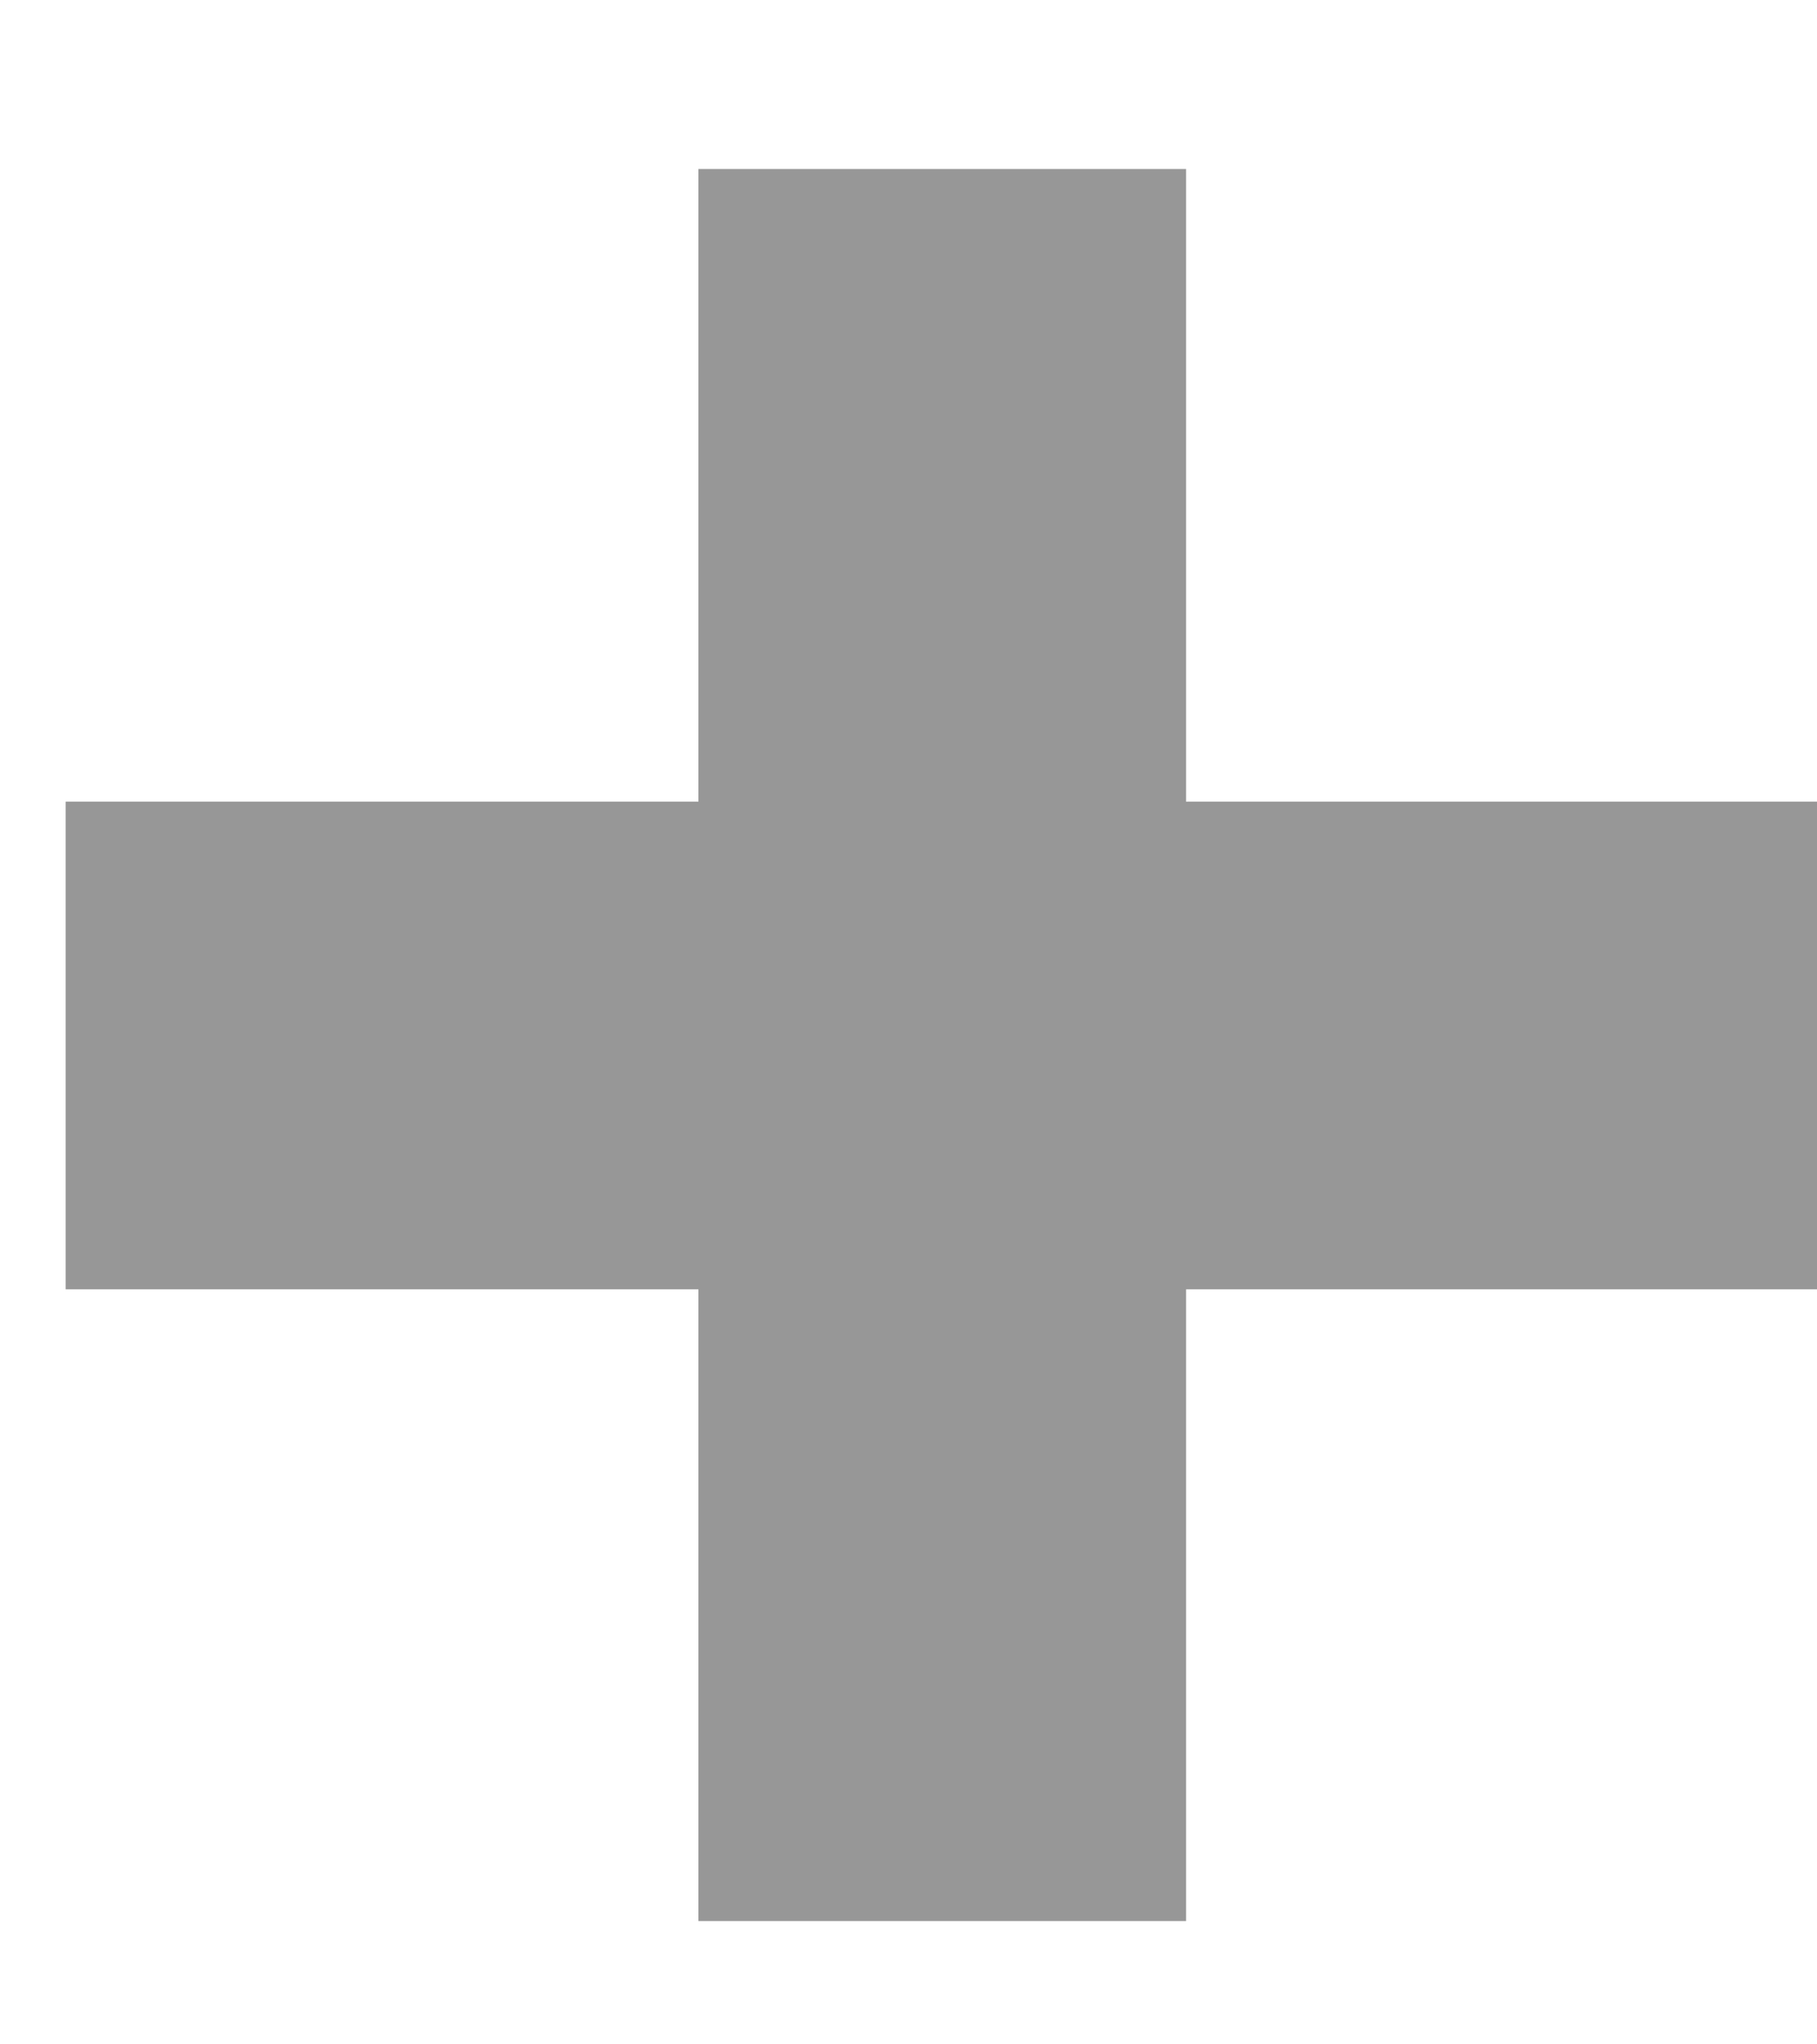 <svg width="8" height="9" viewBox="0 0 8 9" fill="none" xmlns="http://www.w3.org/2000/svg">
<path d="M3.075 8.457V0.744H5.222V8.457H3.075ZM0.289 5.676V3.529H8.002V5.676H0.289Z" fill="#979797"/>
</svg>